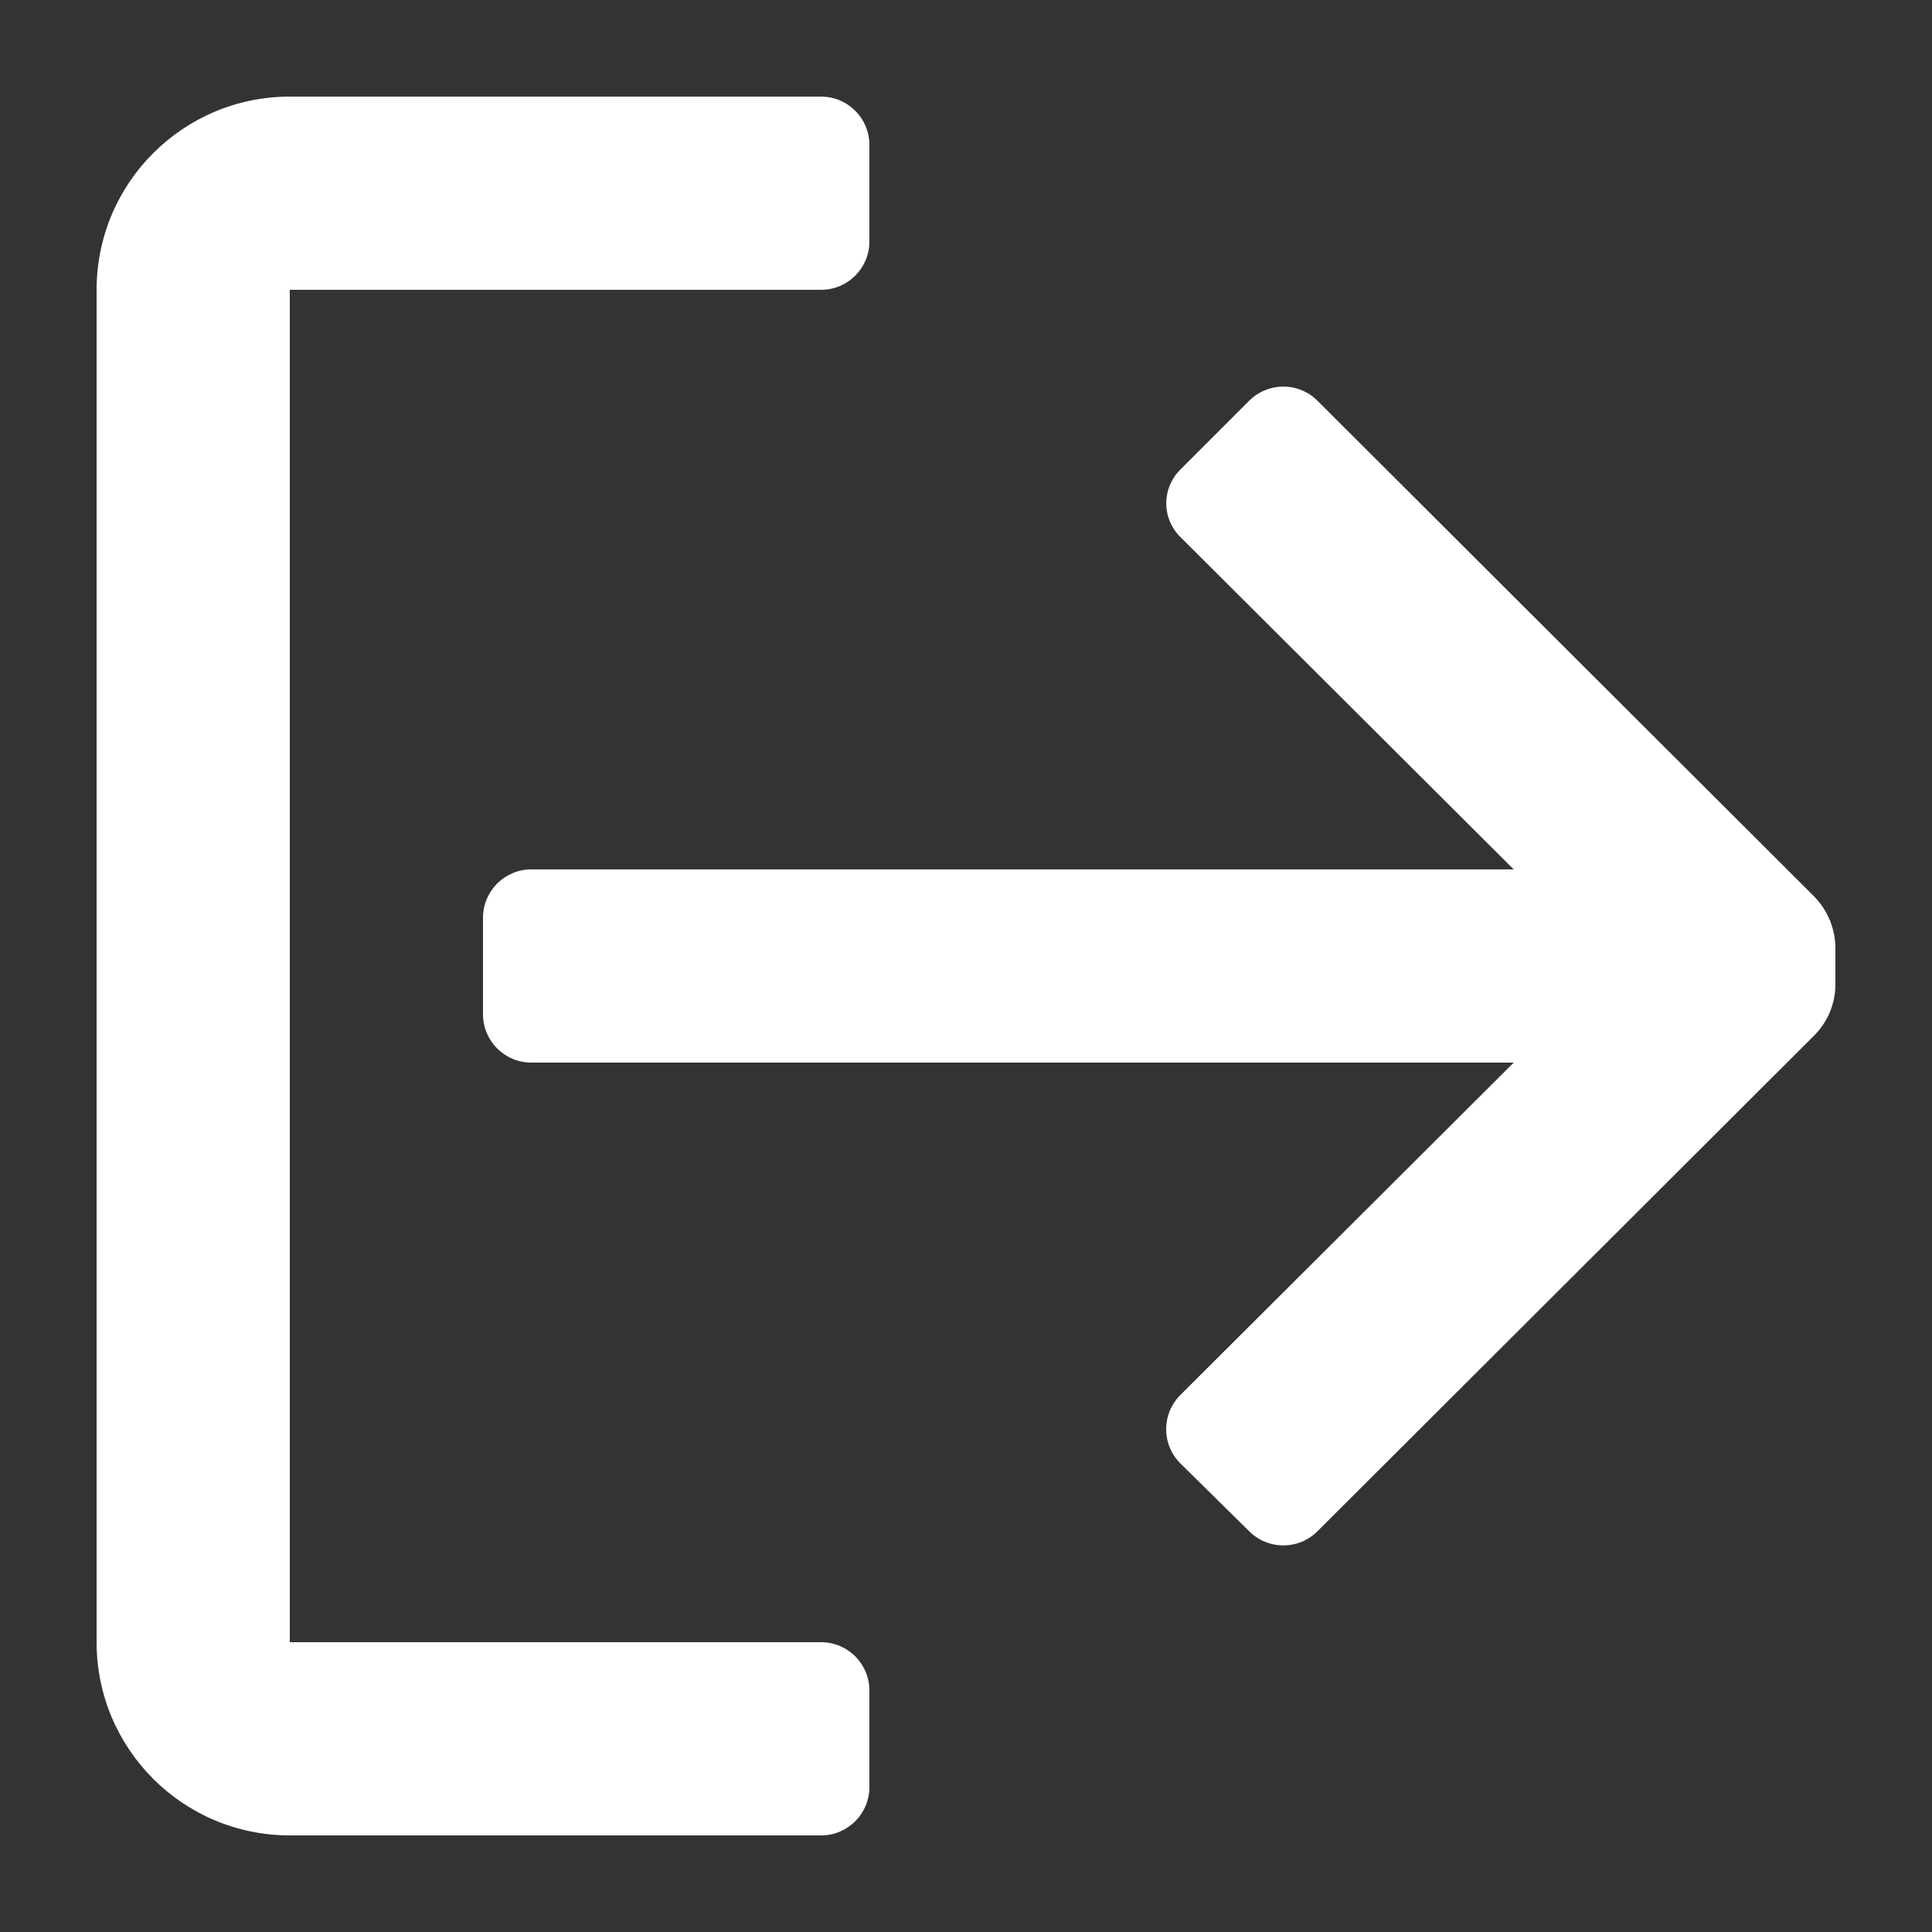<svg width="20" height="20" viewBox="0 0 20 20" fill="none" xmlns="http://www.w3.org/2000/svg">
<rect x="0" y="0" width="20" height="20" fill="#333333" stroke="none"/>
<path fill-rule="evenodd" clip-rule="evenodd" d="M3 17H8.5C8.776 17 9 17.224 9 17.5V18.5C9 18.776 8.776 19 8.5 19H3C1.895 19 1 18.105 1 17V3C1 1.895 1.895 1 3 1H8.5C8.776 1 9 1.224 9 1.5V2.5C9 2.776 8.776 3 8.5 3H3V17ZM13.64 4.15L18.78 9.28C18.919 9.422 18.998 9.612 19 9.81V10.19C19 10.389 18.921 10.579 18.78 10.72L13.64 15.85C13.546 15.945 13.418 15.998 13.285 15.998C13.152 15.998 13.024 15.945 12.93 15.85L12.22 15.15C12.125 15.056 12.072 14.928 12.072 14.795C12.072 14.662 12.125 14.534 12.22 14.44L15.67 11H5.5C5.224 11 5 10.776 5 10.5V9.5C5 9.224 5.224 9 5.5 9H15.67L12.22 5.56C12.126 5.468 12.073 5.342 12.073 5.21C12.073 5.078 12.126 4.952 12.22 4.86L12.93 4.15C13.024 4.055 13.152 4.002 13.285 4.002C13.418 4.002 13.546 4.055 13.64 4.15Z" fill="white"/>
<path d="M3 17H2.5V17.5H3V17ZM3 3V2.5H2.5V3H3ZM18.78 9.28L19.137 8.93L19.133 8.926L18.78 9.28ZM13.64 4.15L13.285 4.502L13.287 4.504L13.64 4.15ZM19 9.81H19.5L19.5 9.804L19 9.81ZM19 10.19L19.5 10.19V10.19H19ZM18.78 10.72L19.133 11.074L19.133 11.074L18.78 10.72ZM13.64 15.85L13.287 15.496L13.285 15.498L13.64 15.85ZM12.93 15.85L13.285 15.498L13.281 15.494L12.93 15.85ZM12.22 15.15L11.868 15.505L11.869 15.506L12.22 15.15ZM12.22 14.44L12.572 14.795L12.573 14.794L12.22 14.44ZM15.67 11L16.023 11.354L16.88 10.5H15.67V11ZM15.67 9V9.5H16.88L16.023 8.646L15.67 9ZM12.22 5.56L12.573 5.206L12.57 5.203L12.22 5.56ZM12.22 4.86L12.57 5.217L12.574 5.214L12.22 4.86ZM12.93 4.15L13.284 4.504L13.285 4.502L12.93 4.15ZM8.5 16.5H3V17.5H8.5V16.5ZM9.5 17.5C9.5 16.948 9.052 16.5 8.5 16.5V17.5H9.5ZM9.5 18.5V17.5H8.5V18.5H9.5ZM8.5 19.5C9.052 19.5 9.5 19.052 9.5 18.5H8.5V19.5ZM3 19.5H8.5V18.5H3V19.5ZM0.5 17C0.5 18.381 1.619 19.5 3 19.5V18.5C2.172 18.5 1.5 17.828 1.5 17H0.5ZM0.5 3V17H1.5V3H0.5ZM3 0.5C1.619 0.5 0.5 1.619 0.5 3H1.5C1.5 2.172 2.172 1.5 3 1.5V0.5ZM8.5 0.5H3V1.5H8.5V0.5ZM9.5 1.5C9.5 0.948 9.052 0.5 8.5 0.5V1.5H9.5ZM9.5 2.5V1.5H8.5V2.5H9.5ZM8.5 3.5C9.052 3.5 9.5 3.052 9.5 2.5H8.5V3.5ZM3 3.5H8.5V2.5H3V3.5ZM3.5 17V3H2.5V17H3.5ZM19.133 8.926L13.993 3.796L13.287 4.504L18.427 9.634L19.133 8.926ZM19.5 9.804C19.496 9.477 19.366 9.164 19.137 8.93L18.423 9.63C18.472 9.68 18.499 9.746 18.5 9.816L19.5 9.804ZM19.5 10.19V9.81H18.5V10.19H19.5ZM19.133 11.074C19.368 10.84 19.5 10.522 19.5 10.19L18.5 10.19C18.5 10.256 18.474 10.319 18.427 10.366L19.133 11.074ZM13.993 16.204L19.133 11.074L18.427 10.366L13.287 15.496L13.993 16.204ZM13.285 16.498C13.552 16.498 13.807 16.391 13.995 16.202L13.285 15.498L13.285 15.498V16.498ZM12.575 16.202C12.763 16.391 13.018 16.498 13.285 16.498V15.498L13.285 15.498L12.575 16.202ZM11.869 15.506L12.579 16.206L13.281 15.494L12.571 14.794L11.869 15.506ZM11.572 14.795C11.572 15.062 11.679 15.317 11.868 15.505L12.572 14.795L12.572 14.795H11.572ZM11.868 14.085C11.679 14.273 11.572 14.528 11.572 14.795H12.572L12.572 14.795L11.868 14.085ZM15.317 10.646L11.867 14.086L12.573 14.794L16.023 11.354L15.317 10.646ZM5.5 11.5H15.67V10.5H5.5V11.5ZM4.5 10.5C4.5 11.052 4.948 11.5 5.5 11.5V10.5H4.5ZM4.5 9.5V10.5H5.5V9.5H4.5ZM5.5 8.5C4.948 8.5 4.5 8.948 4.5 9.5H5.5V8.5ZM15.67 8.5H5.5V9.5H15.67V8.5ZM11.867 5.914L15.317 9.354L16.023 8.646L12.573 5.206L11.867 5.914ZM11.573 5.21C11.573 5.476 11.68 5.731 11.87 5.917L12.57 5.203C12.572 5.205 12.573 5.207 12.573 5.21H11.573ZM11.87 4.503C11.68 4.689 11.573 4.944 11.573 5.21H12.573C12.573 5.213 12.572 5.215 12.57 5.217L11.87 4.503ZM12.576 3.796L11.866 4.506L12.574 5.214L13.284 4.504L12.576 3.796ZM13.285 3.502C13.018 3.502 12.763 3.609 12.575 3.798L13.285 4.502L13.285 4.502V3.502ZM13.995 3.798C13.807 3.609 13.552 3.502 13.285 3.502V4.502L13.285 4.502L13.995 3.798Z" fill="none"/>
</svg>
